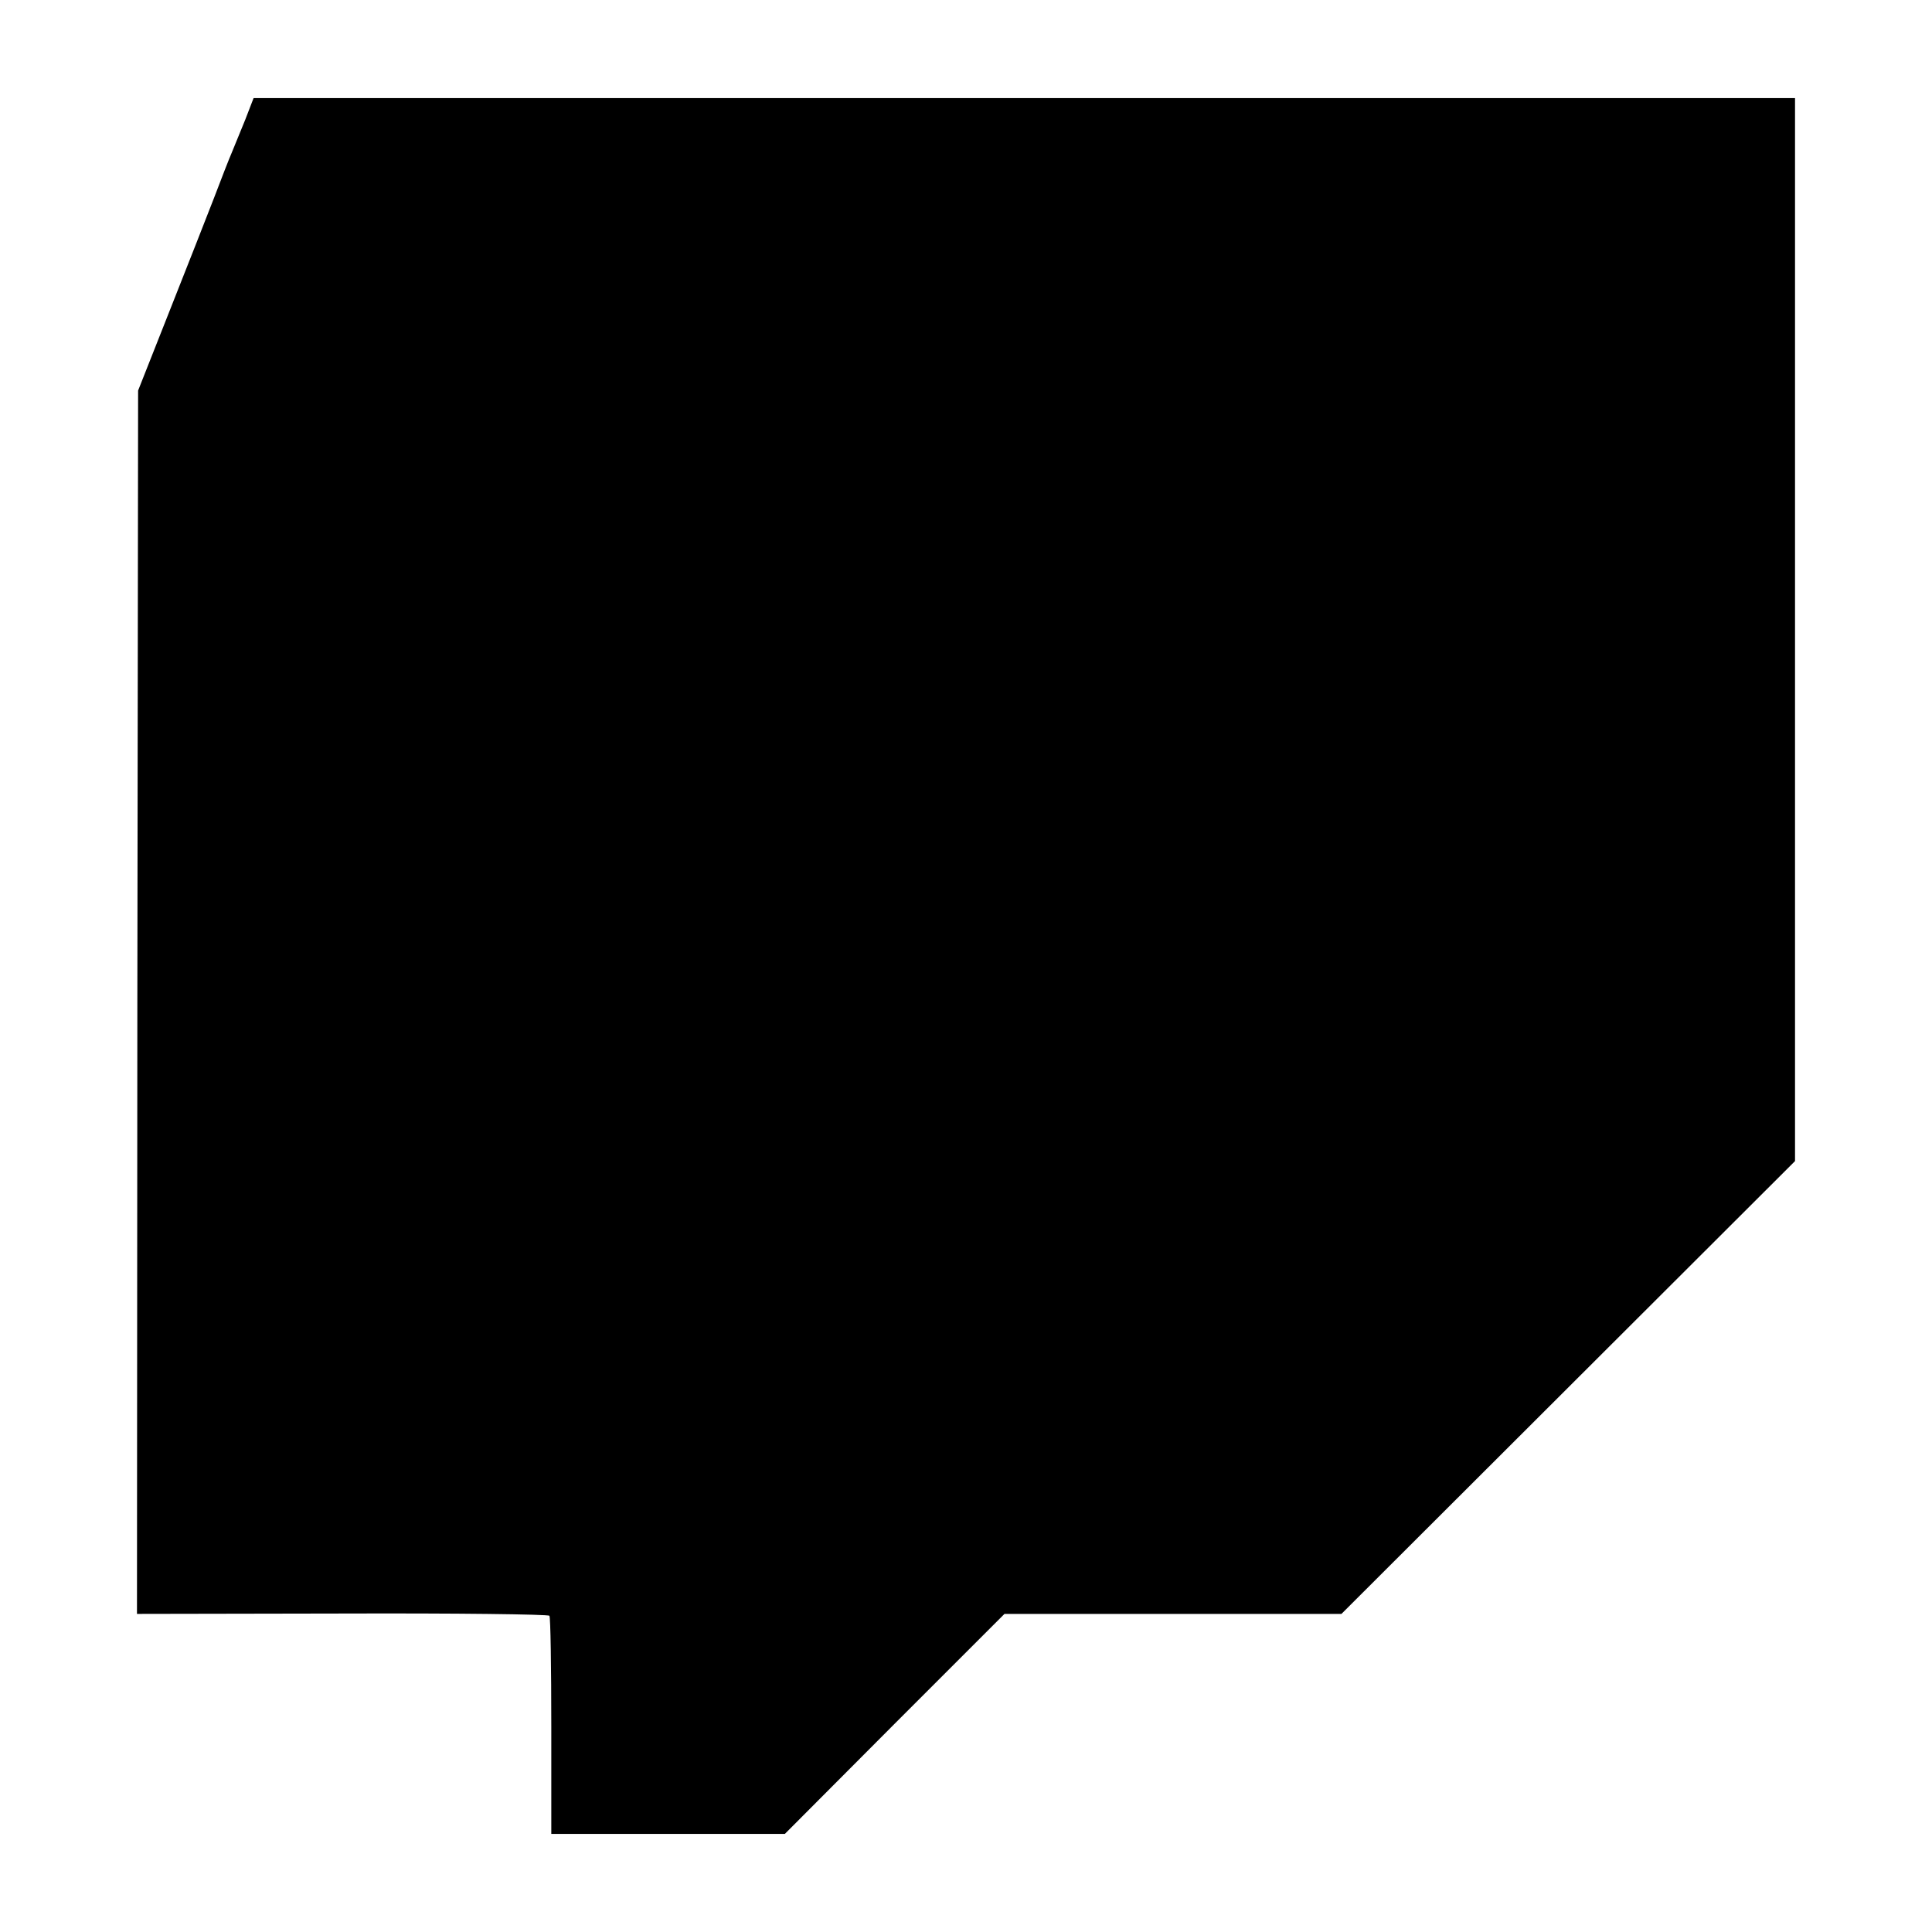 <?xml version="1.0" standalone="no"?>
<!DOCTYPE svg PUBLIC "-//W3C//DTD SVG 20010904//EN"
 "http://www.w3.org/TR/2001/REC-SVG-20010904/DTD/svg10.dtd">
<svg version="1.0" xmlns="http://www.w3.org/2000/svg"
 width="512pt" height="512pt" viewBox="0 0 512 512"
 preserveAspectRatio="xMidYMid meet">
<g transform="translate(0,512) scale(0.1,-0.1)"
fill="#000000" stroke="none">
<path d="M650 4803 c-13 -32 -29 -71 -36 -88 -7 -16 -28 -70 -47 -120 -19 -49
-72 -184 -118 -300 l-83 -210 -2 -1621 -1 -1621 545 1 c299 1 546 -2 548 -6 3
-4 5 -136 5 -293 l0 -285 310 0 309 0 291 292 291 291 447 0 446 0 601 600
601 600 0 1408 0 1409 -2042 0 -2043 0 -22 -57z"/>
</g>
</svg>
